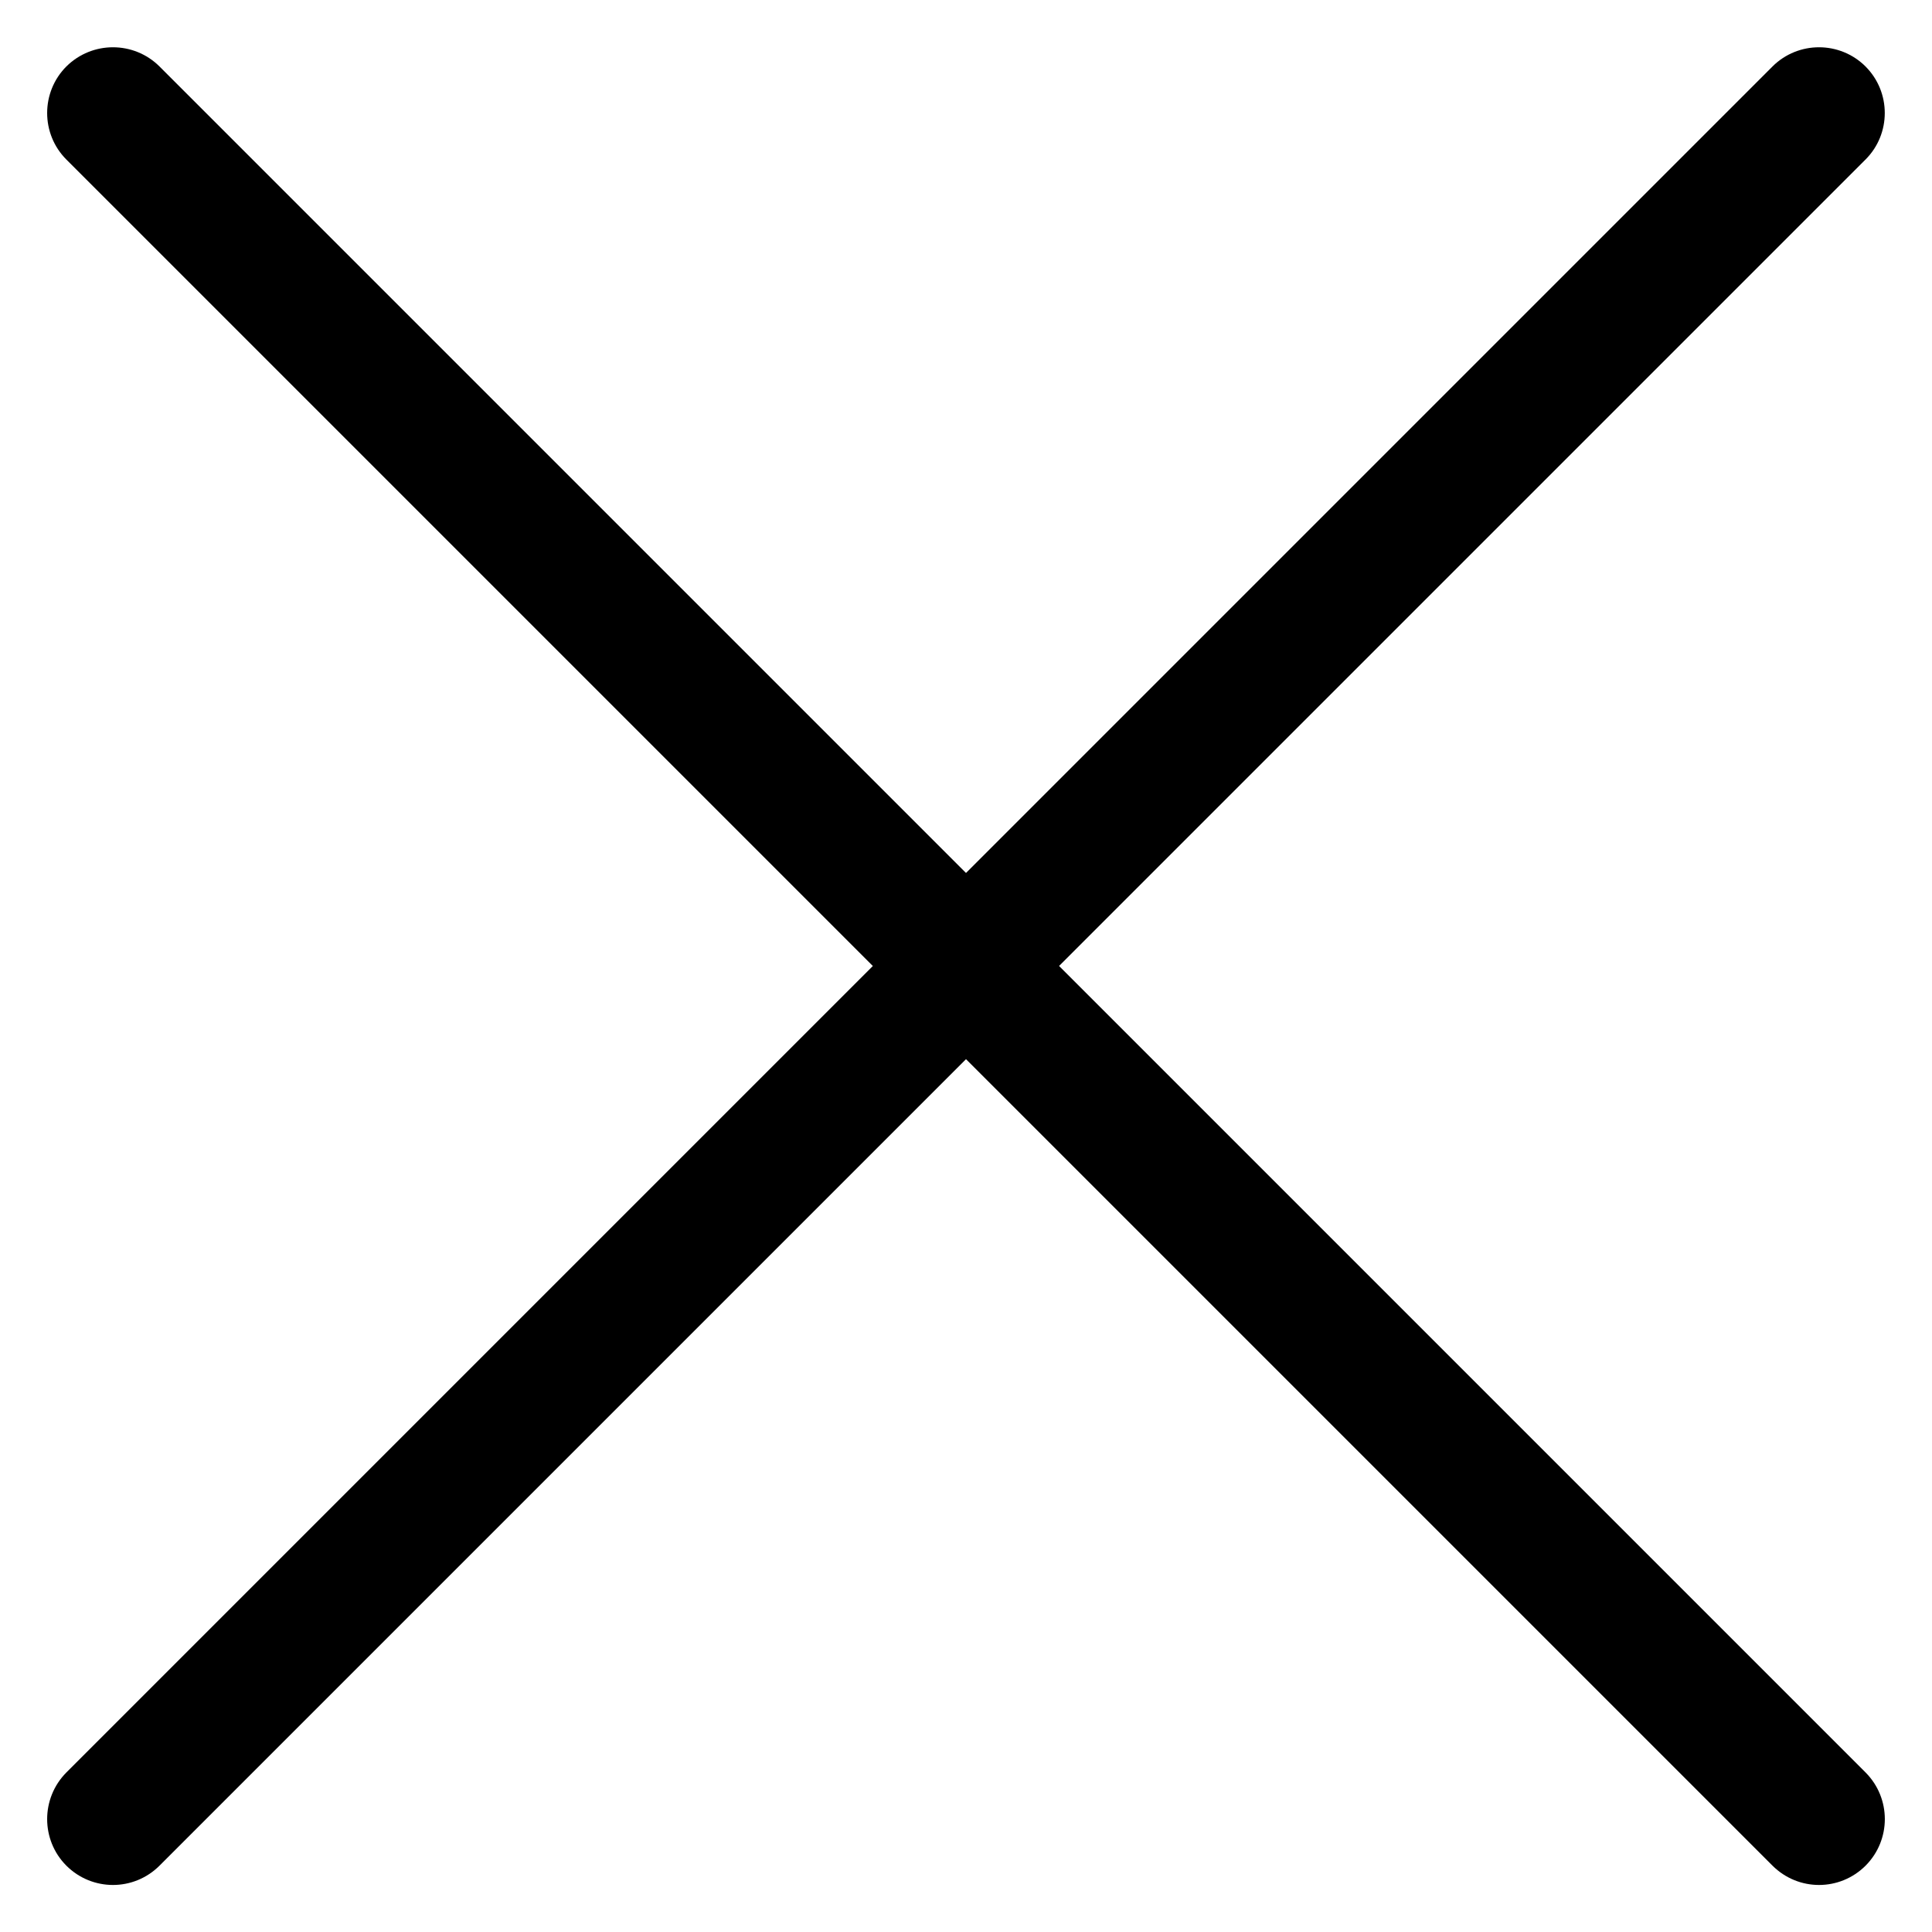 <svg version="1.1" xmlns="http://www.w3.org/2000/svg" width="32" height="32" viewBox="0 0 32 32">
<title>tk-close-single</title>
<path d="M17.542 16l13.358 13.358c0.425 0.427 0.425 1.117 0 1.543-0.213 0.213-0.492 0.32-0.771 0.32s-0.557-0.107-0.771-0.32l-13.358-13.358-13.358 13.358c-0.213 0.213-0.492 0.32-0.771 0.32s-0.559-0.107-0.772-0.32c-0.424-0.425-0.424-1.116 0-1.543l13.358-13.358-13.358-13.358c-0.424-0.424-0.424-1.116 0-1.541 0.427-0.424 1.117-0.424 1.543 0l13.358 13.358 13.358-13.358c0.425-0.424 1.116-0.424 1.541 0 0.425 0.425 0.425 1.117 0 1.541l-13.358 13.358z"></path>
</svg>
